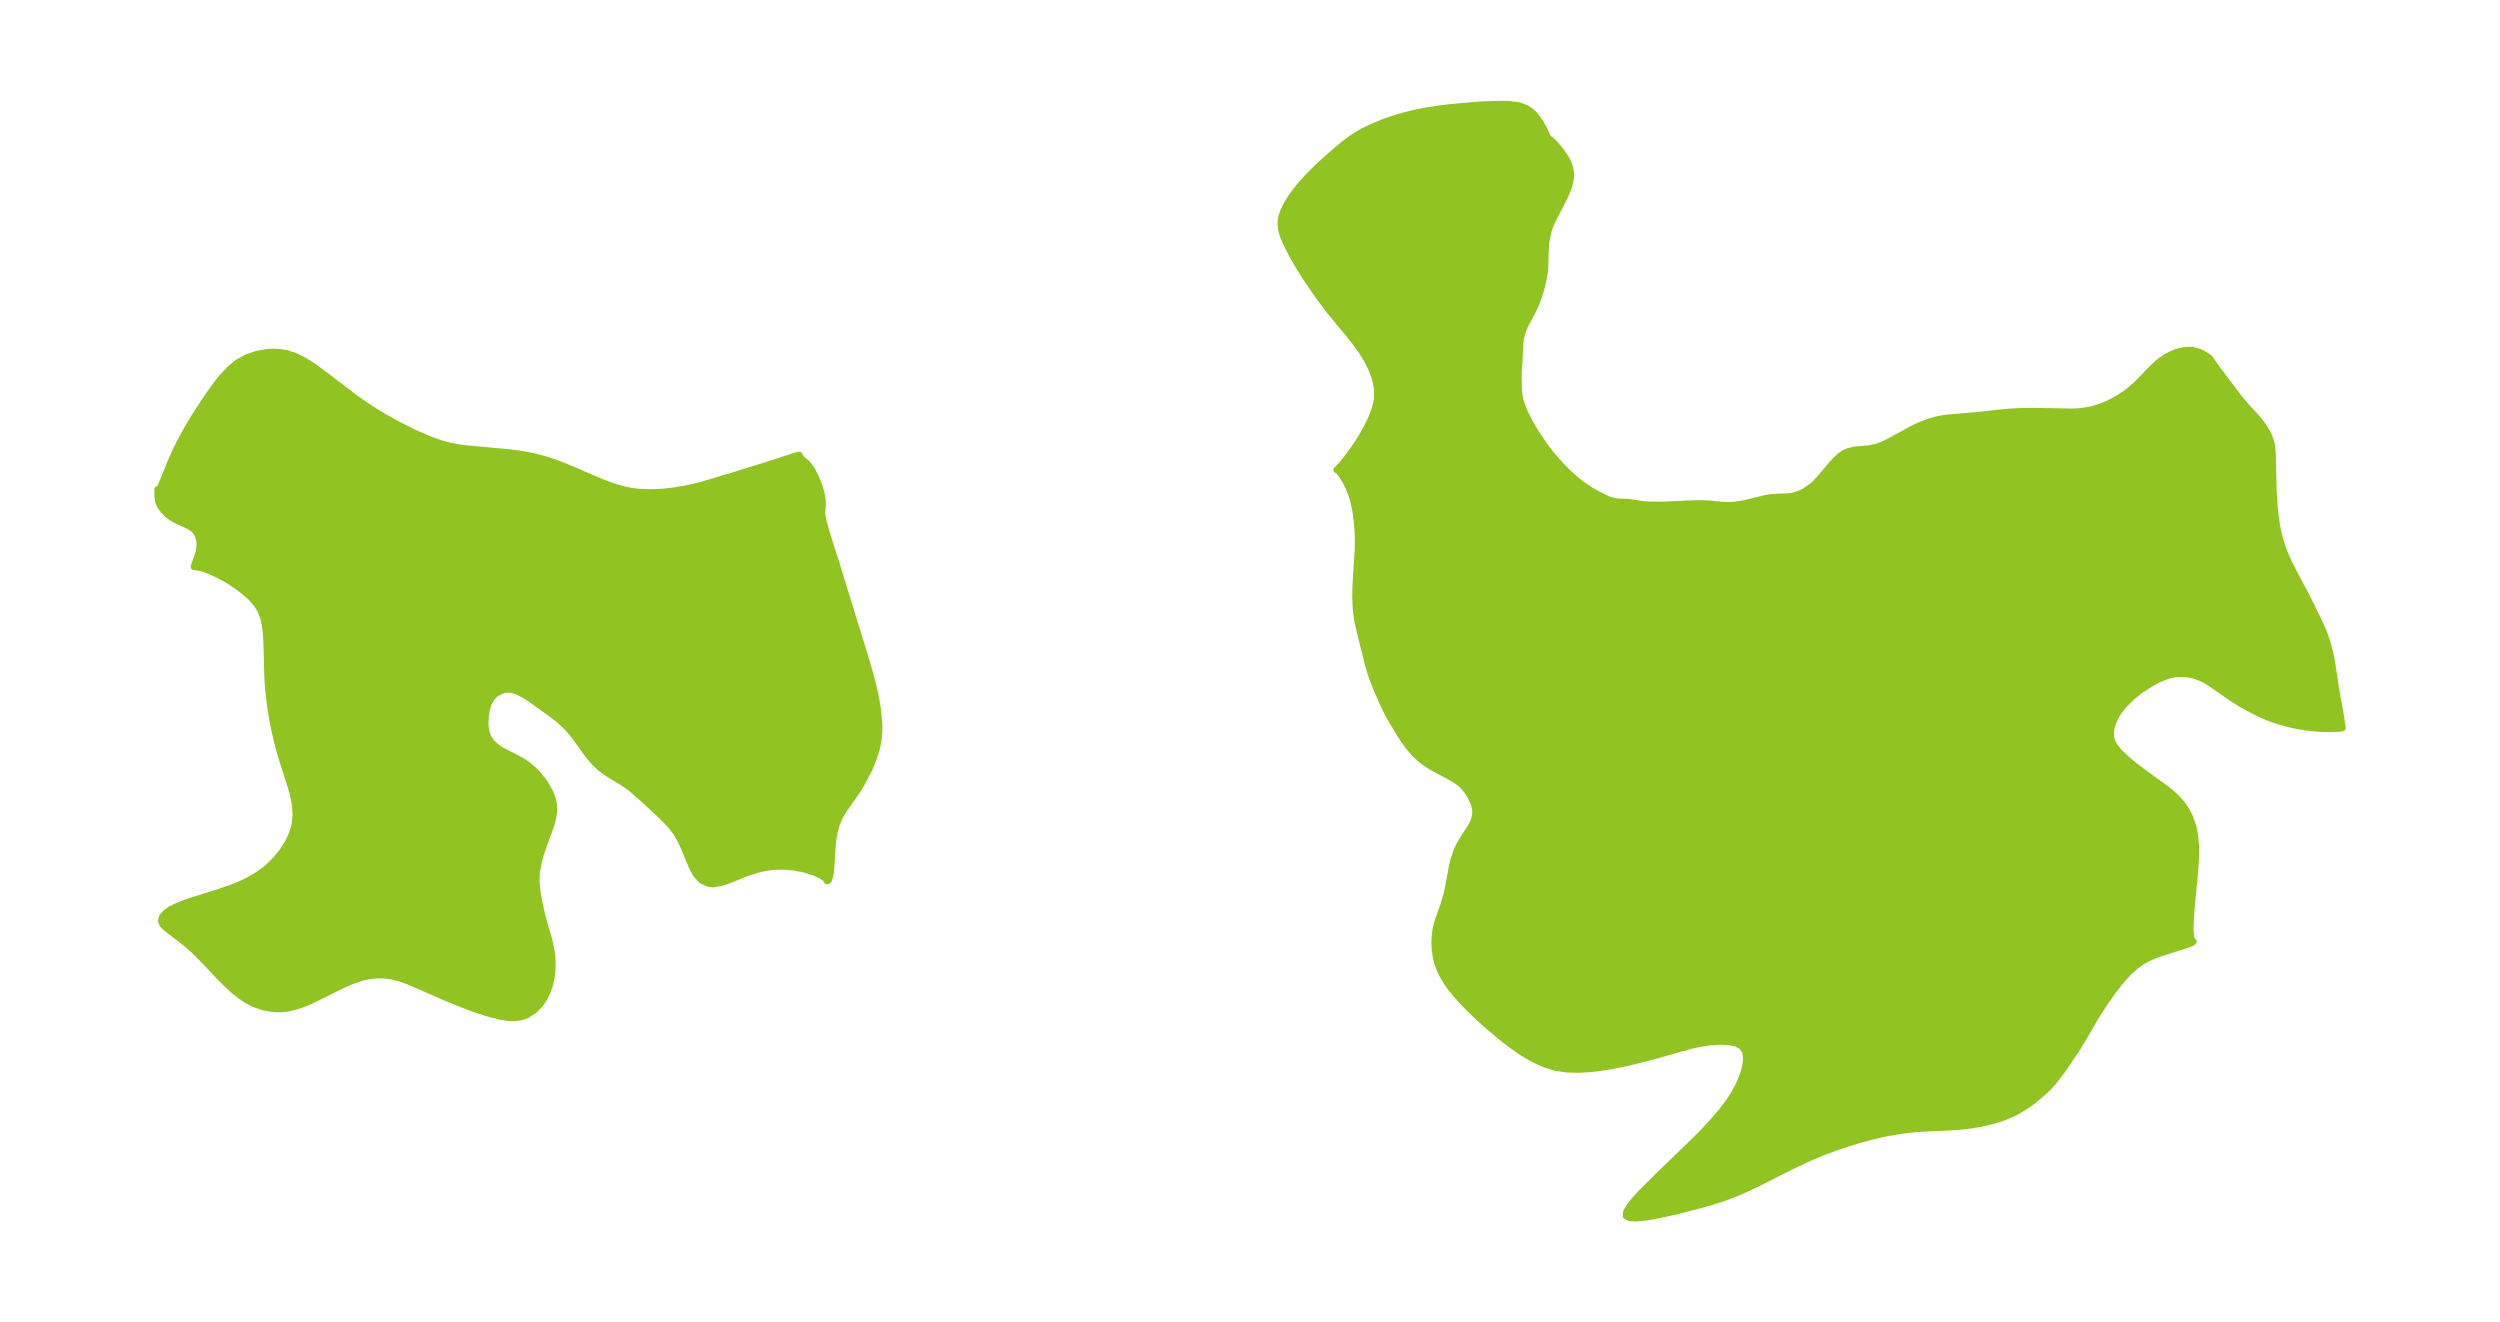 <?xml version="1.0" encoding="UTF-8"?>
<!DOCTYPE svg  PUBLIC '-//W3C//DTD SVG 1.1//EN'  'http://www.w3.org/Graphics/SVG/1.1/DTD/svg11.dtd'>
<svg width="371.52pt" height="196.5pt" version="1.1" viewBox="0 0 371.52 196.5" xmlns="http://www.w3.org/2000/svg">
 <defs>
  <style type="text/css">*{stroke-linejoin: round; stroke-linecap: butt}</style>
 </defs>
 <g id="figure_1">
  <g id="patch_1">
   <path d="m0 196.5h371.52v-196.5h-371.52v196.5z" fill="none"/>
  </g>
  <g id="axes_1">
   <g id="PatchCollection_1" fill="#91c423" stroke="#91c423">
    <path d="m91.362 72.391 1.535 0.427 0.706 0.142 1.233 0.167 1.907 0.082 1.93-0.097 1.388-0.165 1.389-0.226 1.317-0.26 1.307-0.314 1.137-0.324 3.653-1.099 5.339-1.661 4.14-1.352 0.419-0.099 0.082 0.21 0.26 0.343 0.81 0.718 0.215 0.23 0.383 0.532 0.336 0.588 0.304 0.612 0.406 0.935 0.228 0.63 0.264 0.992 0.157 0.989 0.021 0.646-0.072 0.783-0.004 0.592 0.168 1.012 0.49 1.746 1.356 4.293 4.338 14.056 0.586 1.977 0.537 1.962 0.441 1.921 0.325 1.883 0.199 1.88 0.033 0.936-0.02 0.825-0.071 0.82-0.125 0.812-0.226 0.957-0.296 0.944-0.353 0.931-0.37 0.853-0.84 1.672-0.466 0.816-0.497 0.799-1.95 2.789-0.436 0.701-0.379 0.732-0.329 0.853-0.248 0.897-0.181 0.931-0.125 0.955-0.237 3.729-0.089 0.773-0.138 0.611-0.168 0.351-0.184 0.084-0.072-0.243-0.307-0.28-0.628-0.377-0.834-0.374-1.423-0.456-1.599-0.317-1.48-0.129-1.494 0.03-1.172 0.144-1.138 0.24-1.696 0.532-3.094 1.225-0.894 0.279-1.15 0.161-0.68-0.077-0.969-0.453-0.768-0.835-0.617-1.108-1.089-2.634-0.614-1.361-0.757-1.294-0.877-1.096-1.408-1.416-2.302-2.151-1.829-1.601-0.793-0.607-0.734-0.494-1.98-1.201-0.699-0.474-0.668-0.523-0.774-0.736-0.689-0.794-0.645-0.847-1.613-2.244-0.7-0.852-0.838-0.882-0.892-0.803-0.848-0.66-3.125-2.252-0.703-0.461-0.945-0.546-0.543-0.251-0.442-0.149-0.607-0.11-0.572 0.009-0.559 0.117-0.947 0.482-0.17 0.134-0.53 0.579-0.365 0.649-0.26 0.73-0.224 1.209-0.051 1.219 0.041 0.638 0.135 0.696 0.252 0.659 0.19 0.333 0.358 0.475 0.244 0.257 0.489 0.425 0.886 0.576 1.942 0.972 0.951 0.519 0.856 0.587 0.961 0.826 0.54 0.565 0.772 0.962 0.659 1.026 0.387 0.758 0.3 0.773 0.144 0.534 0.072 0.425 0.019 1.107-0.181 1.095-0.246 0.862-1.008 2.756-0.405 1.157-0.268 0.879-0.224 0.888-0.238 1.488-0.028 1.444 0.177 1.569 0.561 2.771 0.267 1.065 0.767 2.644 0.218 0.873 0.202 0.981 0.14 0.989 0.047 0.602-0.005 1.297-0.147 1.272-0.289 1.222-0.349 0.955-0.446 0.886-0.624 0.906-0.738 0.767-1.125 0.745-0.871 0.32-0.924 0.148-0.925-0.02-1.191-0.186-1.247-0.304-0.926-0.262-2.147-0.722-1.612-0.617-2.043-0.833-5.768-2.509-1.239-0.44-1.246-0.319-1.18-0.151-1.186 0.001-1.087 0.137-1.079 0.253-1.443 0.493-1.425 0.62-3.956 1.987-1.343 0.609-1.353 0.497-1.412 0.339-0.984 0.101-0.983-0.012-1.566-0.253-1.511-0.529-0.844-0.435-1.062-0.697-1.016-0.809-0.979-0.89-1.186-1.186-2.027-2.145-1.617-1.639-1.438-1.278-2.602-1.978-0.489-0.433-0.249-0.295-0.17-0.336-0.041-0.305 0.203-0.551 0.583-0.607 0.601-0.402 0.728-0.377 1.209-0.496 1.358-0.462 3.668-1.146 1.661-0.57 1.124-0.424 1.103-0.472 1.192-0.612 1.129-0.706 0.87-0.651 0.813-0.709 0.989-1.025 0.871-1.101 0.738-1.166 0.64-1.373 0.401-1.435 0.122-1.319-0.095-1.456-0.279-1.478-0.315-1.174-1.394-4.343-0.415-1.441-0.374-1.466-0.357-1.608-0.308-1.624-0.258-1.635-0.219-1.758-0.149-1.757-0.069-1.54-0.095-4.194-0.073-1.283-0.135-1.238-0.238-1.175-0.411-1.143-0.628-1.052-0.882-0.999-0.853-0.756-0.932-0.714-0.904-0.629-0.907-0.571-0.919-0.513-1.345-0.633-1.182-0.45-0.953-0.242-0.469-0.005 0.603-1.694 0.172-0.634 0.1-0.631 0.007-0.619-0.035-0.299-0.133-0.51-0.203-0.476-0.266-0.432-0.16-0.192-0.334-0.291-0.451-0.274-1.805-0.836-0.785-0.432-0.662-0.508-0.56-0.565-0.455-0.609-0.121-0.237-0.178-0.513-0.103-0.624-0.026-1.113 0.123 0.038 0.167-0.183 0.167-0.294 0.276-0.611 1.18-2.917 0.677-1.553 0.728-1.479 1.089-2 1.103-1.851 1.371-2.094 0.945-1.385 0.951-1.318 0.979-1.219 1.031-1.082 1.11-0.901 1.371-0.757 1.462-0.501 1.444-0.261 1.067-0.06 1.063 0.062 0.981 0.184 1.03 0.34 1.047 0.491 1.028 0.599 1.017 0.679 1.097 0.797 4.802 3.667 1.334 0.947 1.231 0.816 1.833 1.111 2.206 1.212 2.599 1.289 2.154 0.913 1.279 0.452 1.632 0.446 1.225 0.217 1.244 0.151 6.184 0.567 1.6 0.204 1.955 0.364 1.726 0.451 1.264 0.408 1.251 0.46 1.464 0.593 3.916 1.698 1.02 0.418 1.506 0.544" clip-path="url(#pd6b2a4e907)"/>
    <path d="m245.2 75.043 2.059 0.004 3.374-0.166 1.871-0.058 1.383 0.047 2.082 0.198 1.179 0.03 1.051-0.089 1.048-0.182 3.127-0.761 0.895-0.145 0.983-0.064 0.947-0.022 0.959-0.076 0.45-0.087 0.844-0.276 0.828-0.412 0.983-0.687 0.372-0.325 0.701-0.708 1.722-2.06 0.798-0.871 0.62-0.576 0.646-0.434 0.443-0.199 1.045-0.257 2.036-0.18 1.244-0.244 0.701-0.25 1.013-0.471 3.759-2.053 1.128-0.521 1.09-0.413 1.125-0.328 0.683-0.15 0.963-0.149 4.021-0.332 4.524-0.486 1.101-0.087 1.107-0.058 2.095-0.032 5.781 0.101 0.841-0.039 0.953-0.104 1.226-0.244 1.3-0.402 1.196-0.507 1.417-0.775 0.926-0.619 0.818-0.629 0.957-0.846 2.088-2.161 0.986-0.925 0.455-0.363 0.611-0.422 0.564-0.329 0.635-0.304 0.556-0.21 0.578-0.162 0.614-0.107 0.741-0.03 0.369 0.031 0.544 0.109 0.457 0.152 0.452 0.205 0.423 0.238 0.548 0.376 0.187 0.164 0.088 0.122 0.154 0.273 0.828 1.151 3.238 4.293 1.025 1.21 1.648 1.793 0.852 1.093 0.551 0.87 0.314 0.623 0.204 0.512 0.203 0.713 0.112 0.679 0.063 0.765 0.12 5.344 0.163 2.637 0.176 1.59 0.132 0.876 0.133 0.732 0.31 1.345 0.393 1.294 0.244 0.674 0.659 1.55 0.858 1.709 1.893 3.535 1.797 3.657 0.653 1.448 0.552 1.562 0.447 1.676 0.293 1.464 0.601 3.98 0.735 4.132 0.229 1.565-0.288 0.047-1.028 0.065-1.474-0.003-1.588-0.112-0.813-0.093-1.212-0.188-1.4-0.295-0.77-0.197-1.561-0.48-0.988-0.371-1.086-0.476-1.358-0.677-1.596-0.876-1.237-0.786-2.943-2.065-0.816-0.507-0.624-0.331-0.451-0.203-0.712-0.25-0.831-0.188-0.695-0.081-0.636-0.017-0.733 0.056-0.515 0.088-0.59 0.153-0.681 0.242-0.8 0.354-1.098 0.594-1.45 0.95-0.706 0.536-0.628 0.532-0.974 0.958-0.482 0.551-0.493 0.647-0.289 0.441-0.468 0.911-0.262 0.757-0.125 0.586-0.048 0.512 0.053 0.708 0.111 0.412 0.156 0.372 0.299 0.508 0.616 0.758 0.898 0.875 0.64 0.56 1.024 0.825 1.356 1.023 2.917 2.1 0.854 0.681 0.827 0.756 0.511 0.548 0.412 0.504 0.545 0.793 0.339 0.617 0.2 0.435 0.346 0.94 0.187 0.665 0.158 0.739 0.132 0.919 0.085 1.306-0.029 1.748-0.115 1.745-0.511 5.322-0.127 1.662-0.047 1.484 0.072 1.182 0.162 0.617 0.245 0.176-0.301 0.176-0.722 0.274-4.048 1.298-0.939 0.353-0.918 0.423-0.705 0.404-1.062 0.772-0.989 0.904-0.923 1.006-0.422 0.512-0.846 1.095-1.174 1.632-0.736 1.104-0.967 1.557-1.577 2.745-1.162 1.9-1.994 2.915-0.924 1.236-0.447 0.548-0.697 0.765-0.733 0.709-1.401 1.189-0.972 0.715-1.529 0.939-0.73 0.369-1.313 0.55-1.362 0.448-1.8 0.441-1.841 0.309-1.621 0.174-1.628 0.108-3.934 0.175-1.513 0.124-1.733 0.211-2.311 0.416-1.612 0.372-1.903 0.51-1.894 0.575-1.881 0.636-1.865 0.698-1.843 0.767-2.933 1.388-4.89 2.471-1.649 0.781-1.67 0.722-1.925 0.717-1.551 0.494-1.554 0.445-3.635 0.935-1.731 0.395-1.626 0.329-1.47 0.239-1.246 0.115-0.933-0.055-0.502-0.288 0.026-0.571 0.461-0.805 0.78-0.977 1.011-1.103 2.462-2.453 5.603-5.414 1.388-1.418 1.334-1.443 1.247-1.472 1.117-1.505 0.583-0.912 0.751-1.393 0.579-1.372 0.383-1.311 0.147-1.2-0.143-1.03-0.502-0.79-0.868-0.484-1.175-0.24-1.385-0.041-1.487 0.117-1.314 0.2-1.172 0.244-0.871 0.232-0.351 0.15-0.348 0.046-3.946 1.123-3.682 0.939-1.949 0.421-1.945 0.347-1.916 0.246-1.869 0.114-1.806-0.054-1.728-0.269-1.704-0.543-1.623-0.762-1.557-0.923-1.502-1.039-1.324-1.016-2.352-1.982-1.381-1.254-1.326-1.277-1.042-1.074-0.975-1.094-0.637-0.789-0.583-0.805-0.663-1.087-0.488-1.044-0.295-0.864-0.215-0.88-0.155-1.05-0.051-1.051 0.042-0.945 0.125-0.928 0.185-0.822 0.229-0.763 0.817-2.316 0.412-1.403 0.306-1.458 0.4-2.236 0.315-1.39 0.383-1.187 0.408-0.909 0.461-0.806 1.293-2.01 0.313-0.598 0.235-0.602 0.101-0.4 0.053-0.436-0.018-0.541-0.063-0.362-0.154-0.533-0.48-1.067-0.538-0.849-0.397-0.498-0.36-0.374-0.246-0.22-0.701-0.516-0.915-0.534-2.645-1.415-1.036-0.668-0.789-0.63-0.763-0.734-0.901-1.056-0.571-0.788-0.652-1.001-1.102-1.817-0.665-1.182-0.71-1.435-0.932-2.125-0.721-1.865-0.353-1.074-0.351-1.269-1.283-5.196-0.23-1.187-0.133-0.971-0.086-0.989-0.043-1.186 0.044-1.964 0.317-4.976 0.028-1.661-0.023-0.873-0.145-1.913-0.23-1.664-0.375-1.659-0.488-1.357-0.578-1.185-0.586-0.947-0.454-0.57-0.308-0.191 0.156-0.123 0.379-0.395 0.558-0.649 1.266-1.654 0.78-1.152 0.747-1.22 0.686-1.248 0.619-1.288 0.488-1.283 0.307-1.275 0.057-0.469-0.032-1.429-0.3-1.418-0.515-1.396-0.685-1.366-0.823-1.327-0.902-1.245-0.969-1.216-2.912-3.538-1.788-2.385-1.664-2.446-1.181-1.895-0.867-1.509-0.977-1.927-0.44-1.096-0.231-0.889-0.067-0.877 0.135-0.903 0.311-0.905 0.466-0.946 0.584-0.952 0.683-0.951 1.065-1.287 0.945-1.021 1.002-1.005 1.044-0.988 2.229-1.967 0.865-0.711 1.326-0.987 0.973-0.609 0.84-0.457 1.591-0.742 1.535-0.611 1.584-0.538 1.456-0.413 1.484-0.35 1.738-0.331 1.757-0.267 1.763-0.216 3.487-0.311 1.686-0.1 2.493-0.064 0.839 0.024 1.383 0.169 1.205 0.426 0.646 0.431 0.561 0.536 0.491 0.612 0.544 0.846 0.461 0.86 0.556 1.177 0.373 0.254 0.578 0.557 0.668 0.758 0.657 0.88 0.443 0.723 0.346 0.763 0.214 0.775 0.075 0.792-0.028 0.476-0.302 1.284-0.511 1.245-2.004 3.917-0.327 0.795-0.257 0.81-0.255 1.399-0.098 1.41-0.049 2.065-0.066 0.926-0.14 0.887-0.298 1.313-0.319 1.109-0.518 1.44-0.498 1.083-1.01 1.853-0.42 0.951-0.302 1.003-0.115 0.691-0.08 1.201-0.06 1.615-0.128 1.696-0.014 0.822 0.04 1.891 0.127 1.086 0.226 0.878 0.33 0.902 0.36 0.812 0.912 1.719 0.543 0.899 1.309 1.946 0.885 1.167 0.967 1.15 1.01 1.088 0.965 0.941 0.98 0.86 1.047 0.808 1.028 0.679 0.706 0.399 1.292 0.675 0.6 0.275 0.686 0.226 0.665 0.126 1.656 0.066 2.227 0.327 1.018 0.072" clip-path="url(#pd6b2a4e907)"/>
   </g>
  </g>
 </g>
 <defs>
  <clipPath id="pd6b2a4e907">
   <rect x="7.2" y="7.2" width="357.12" height="182.1"/>
  </clipPath>
 </defs>
</svg>
